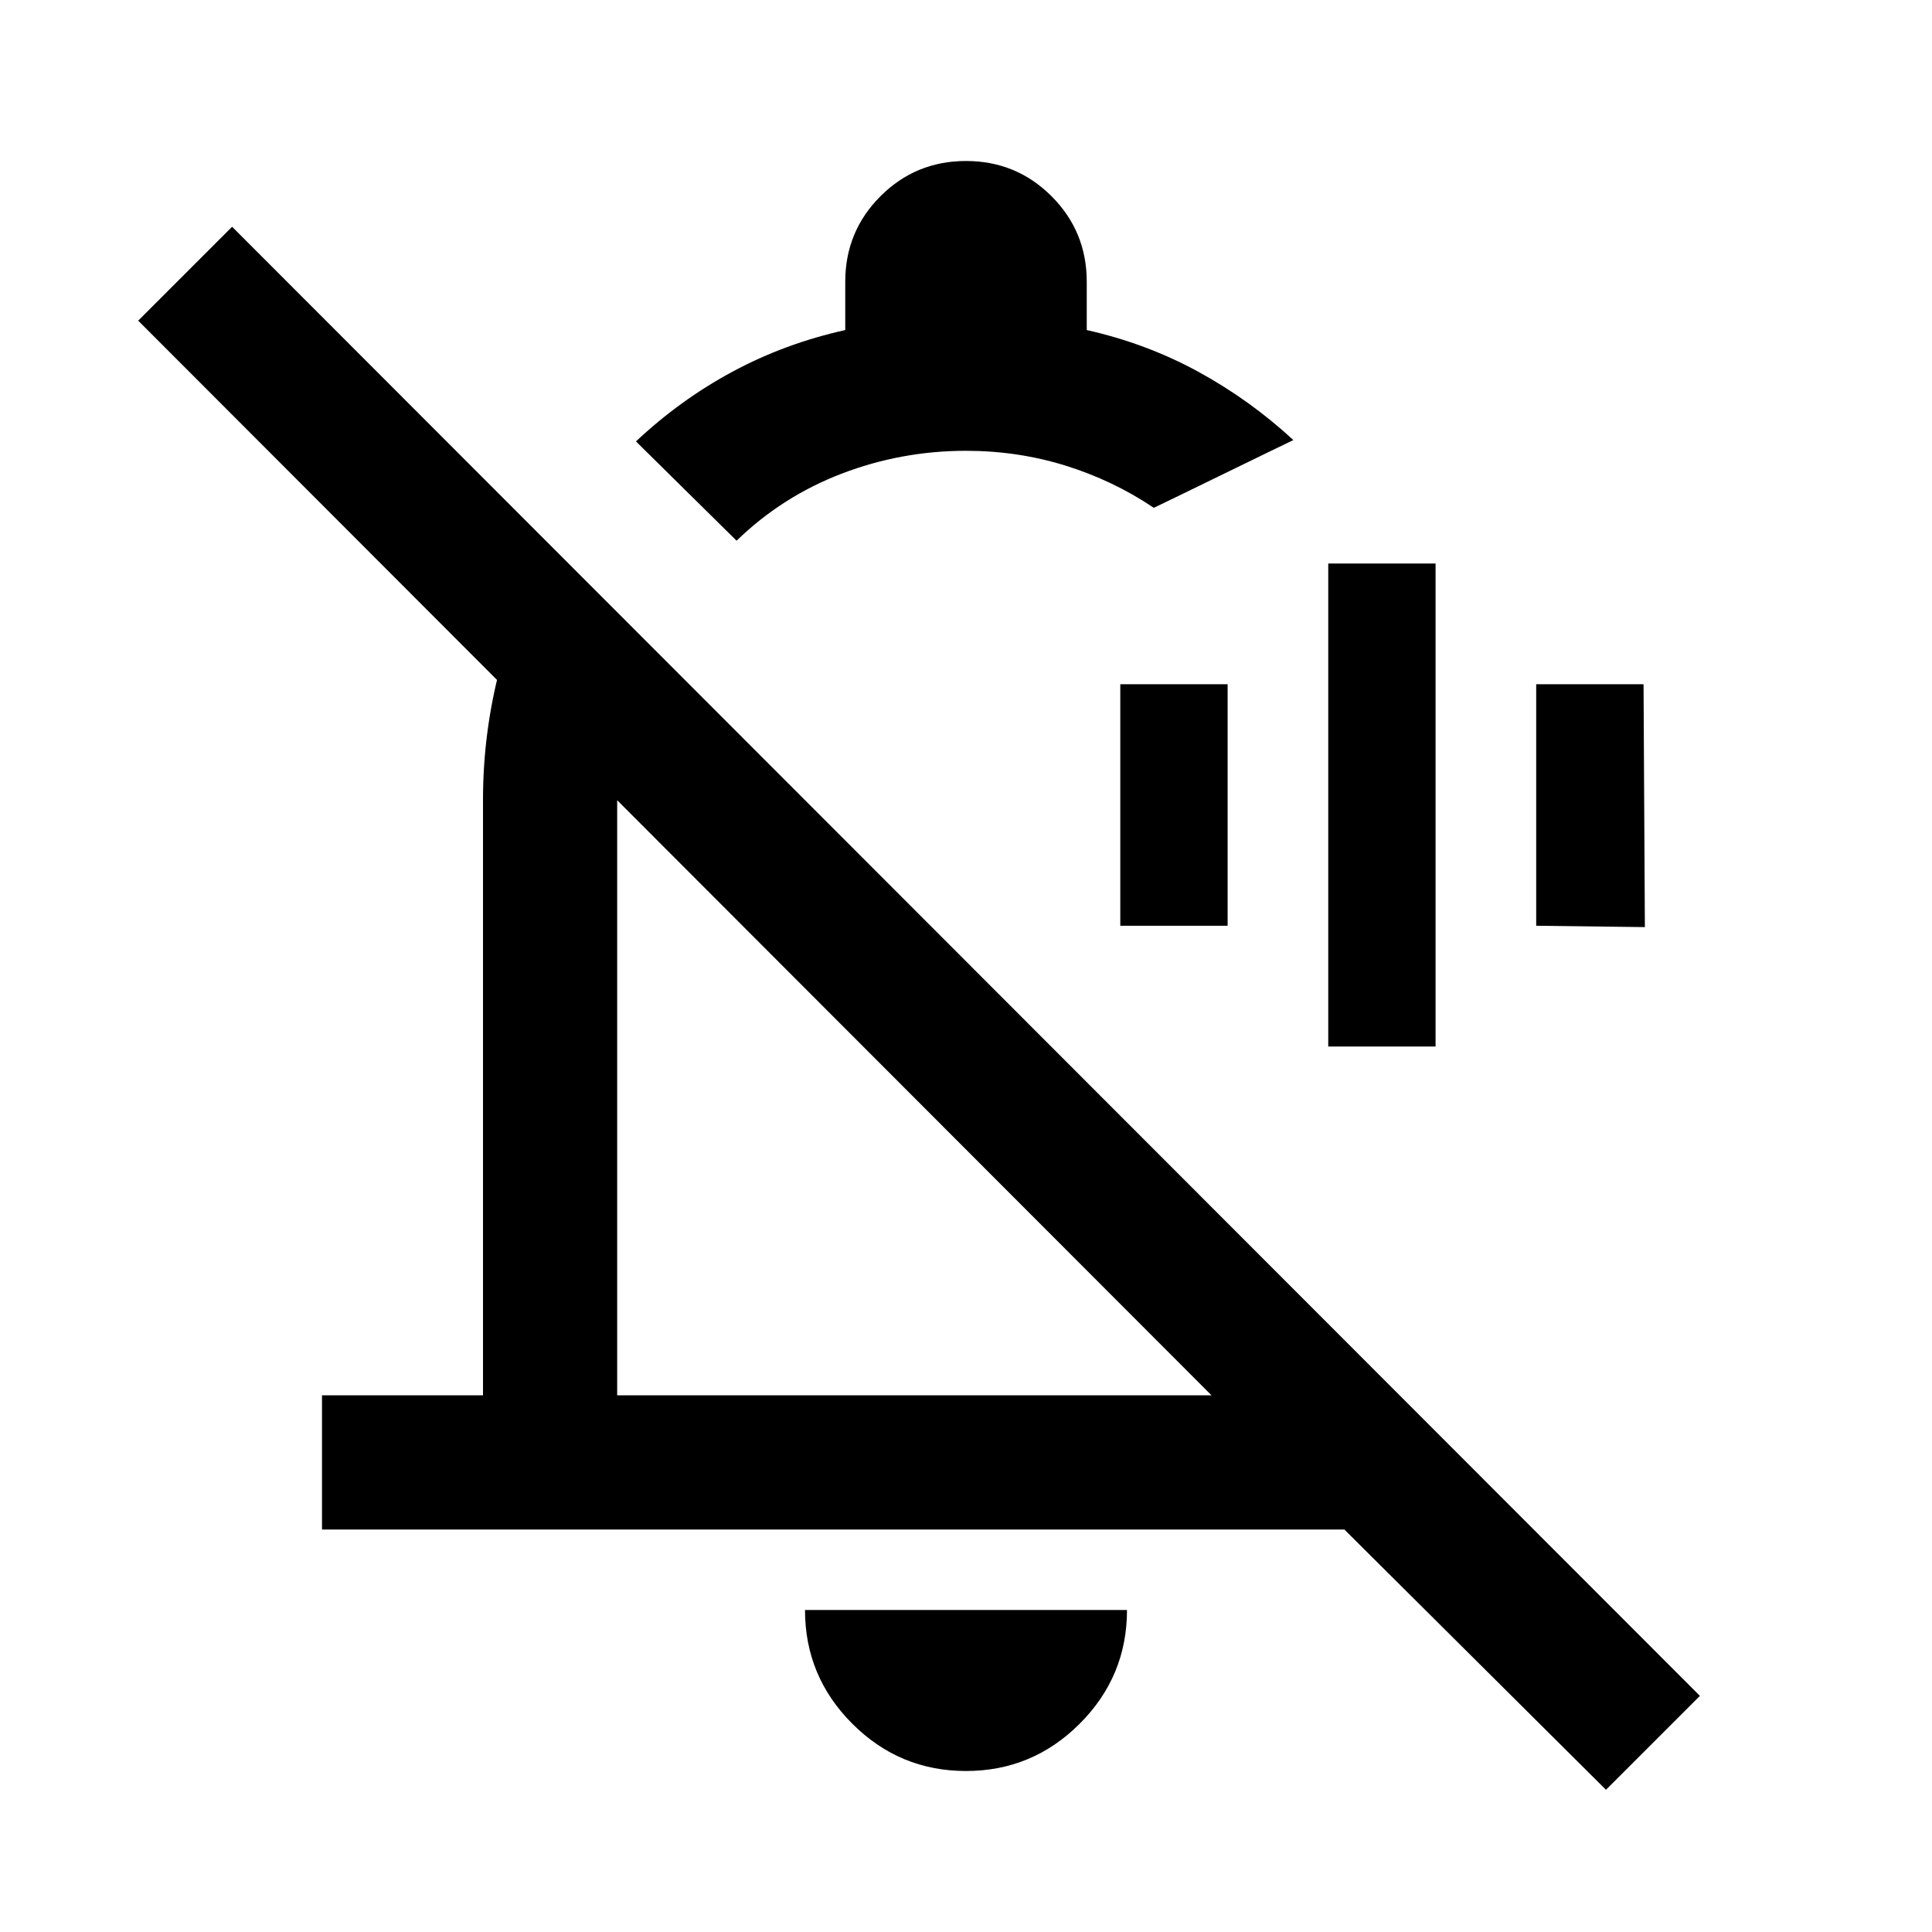 <svg xmlns="http://www.w3.org/2000/svg" height="40" viewBox="0 -960 960 960" width="40"><path d="M660-440v-240h53.33v240H660Zm-103.33-60v-120H610v120h-53.33Zm206.66 0v-120h53.34l.66 120.67-54-.67ZM160-200v-66.67h80v-296q0-33 8.33-65 8.34-32 25-61l50 50q-8.33 18-12.5 37.14-4.16 19.14-4.16 38.86v296H602l-533.33-534 46.66-46.66 729.34 730L798-70.67 668-200H160Zm206-491.33-50-49.34q22-20.66 48-34.66 26-14 56-20.67v-24q0-25 17.5-42.5T480-880q25 0 42.5 17.5T540-820v24q29.67 6.67 55.33 20.67 25.67 14 47.34 34l-10.84 5.23Q621-730.86 608-724.5q-13 6.36-23.83 11.6l-10.84 5.23q-20.33-13.66-44-21Q505.67-736 480-736q-32.09 0-61.71 11.33-29.62 11.34-52.29 33.34Zm88.67 276.66ZM480-80q-33 0-56.5-23.5T400-160h160q0 33-23.5 56.5T480-80Zm21.33-476Z"/></svg>